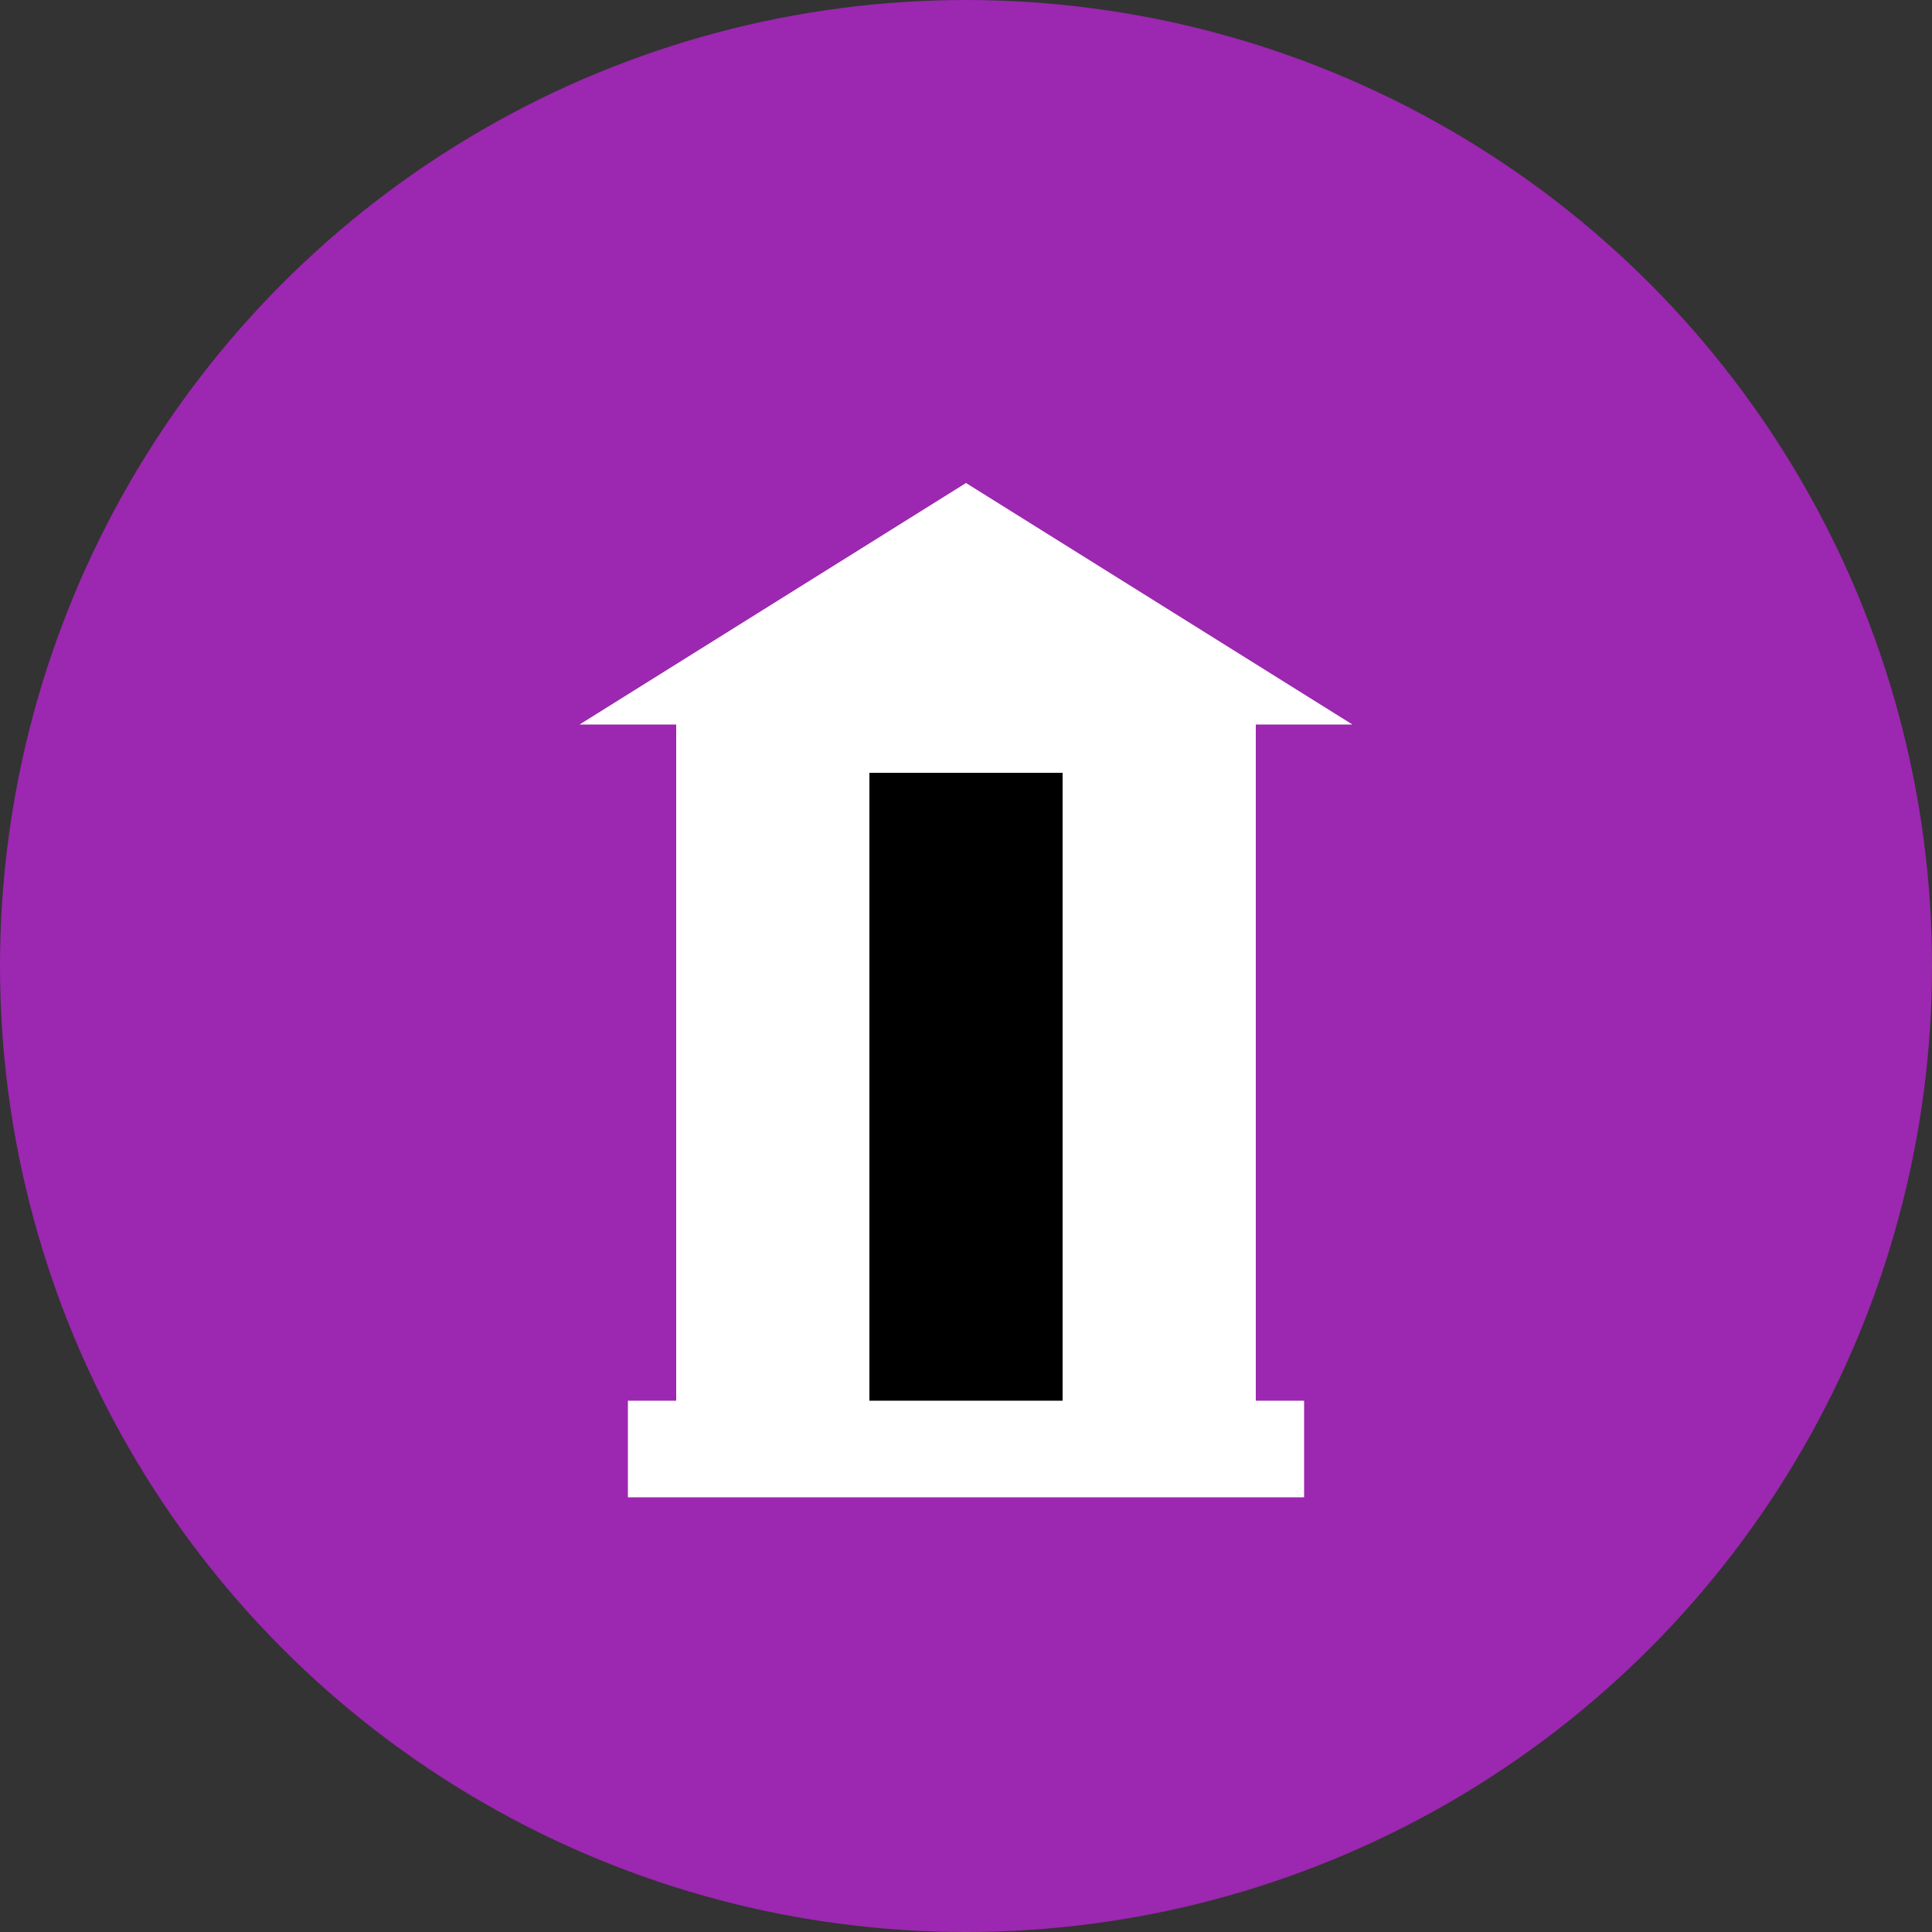 <?xml version="1.0" encoding="UTF-8"?>
<svg width="40" height="40" viewBox="0 0 40 40" xmlns="http://www.w3.org/2000/svg">
  <rect x="0" y="0" width="40" height="40" fill="#333333" stroke="none"/>
  <circle cx="20" cy="20" r="20" fill="#9C27B0"/>
  <path d="M15 30V15h10v15M13 30h14M17 15v15M23 15v15" stroke="white" stroke-width="2"/>
  <path d="M20 10l-8 5h16l-8-5z" fill="white"/>
</svg> 